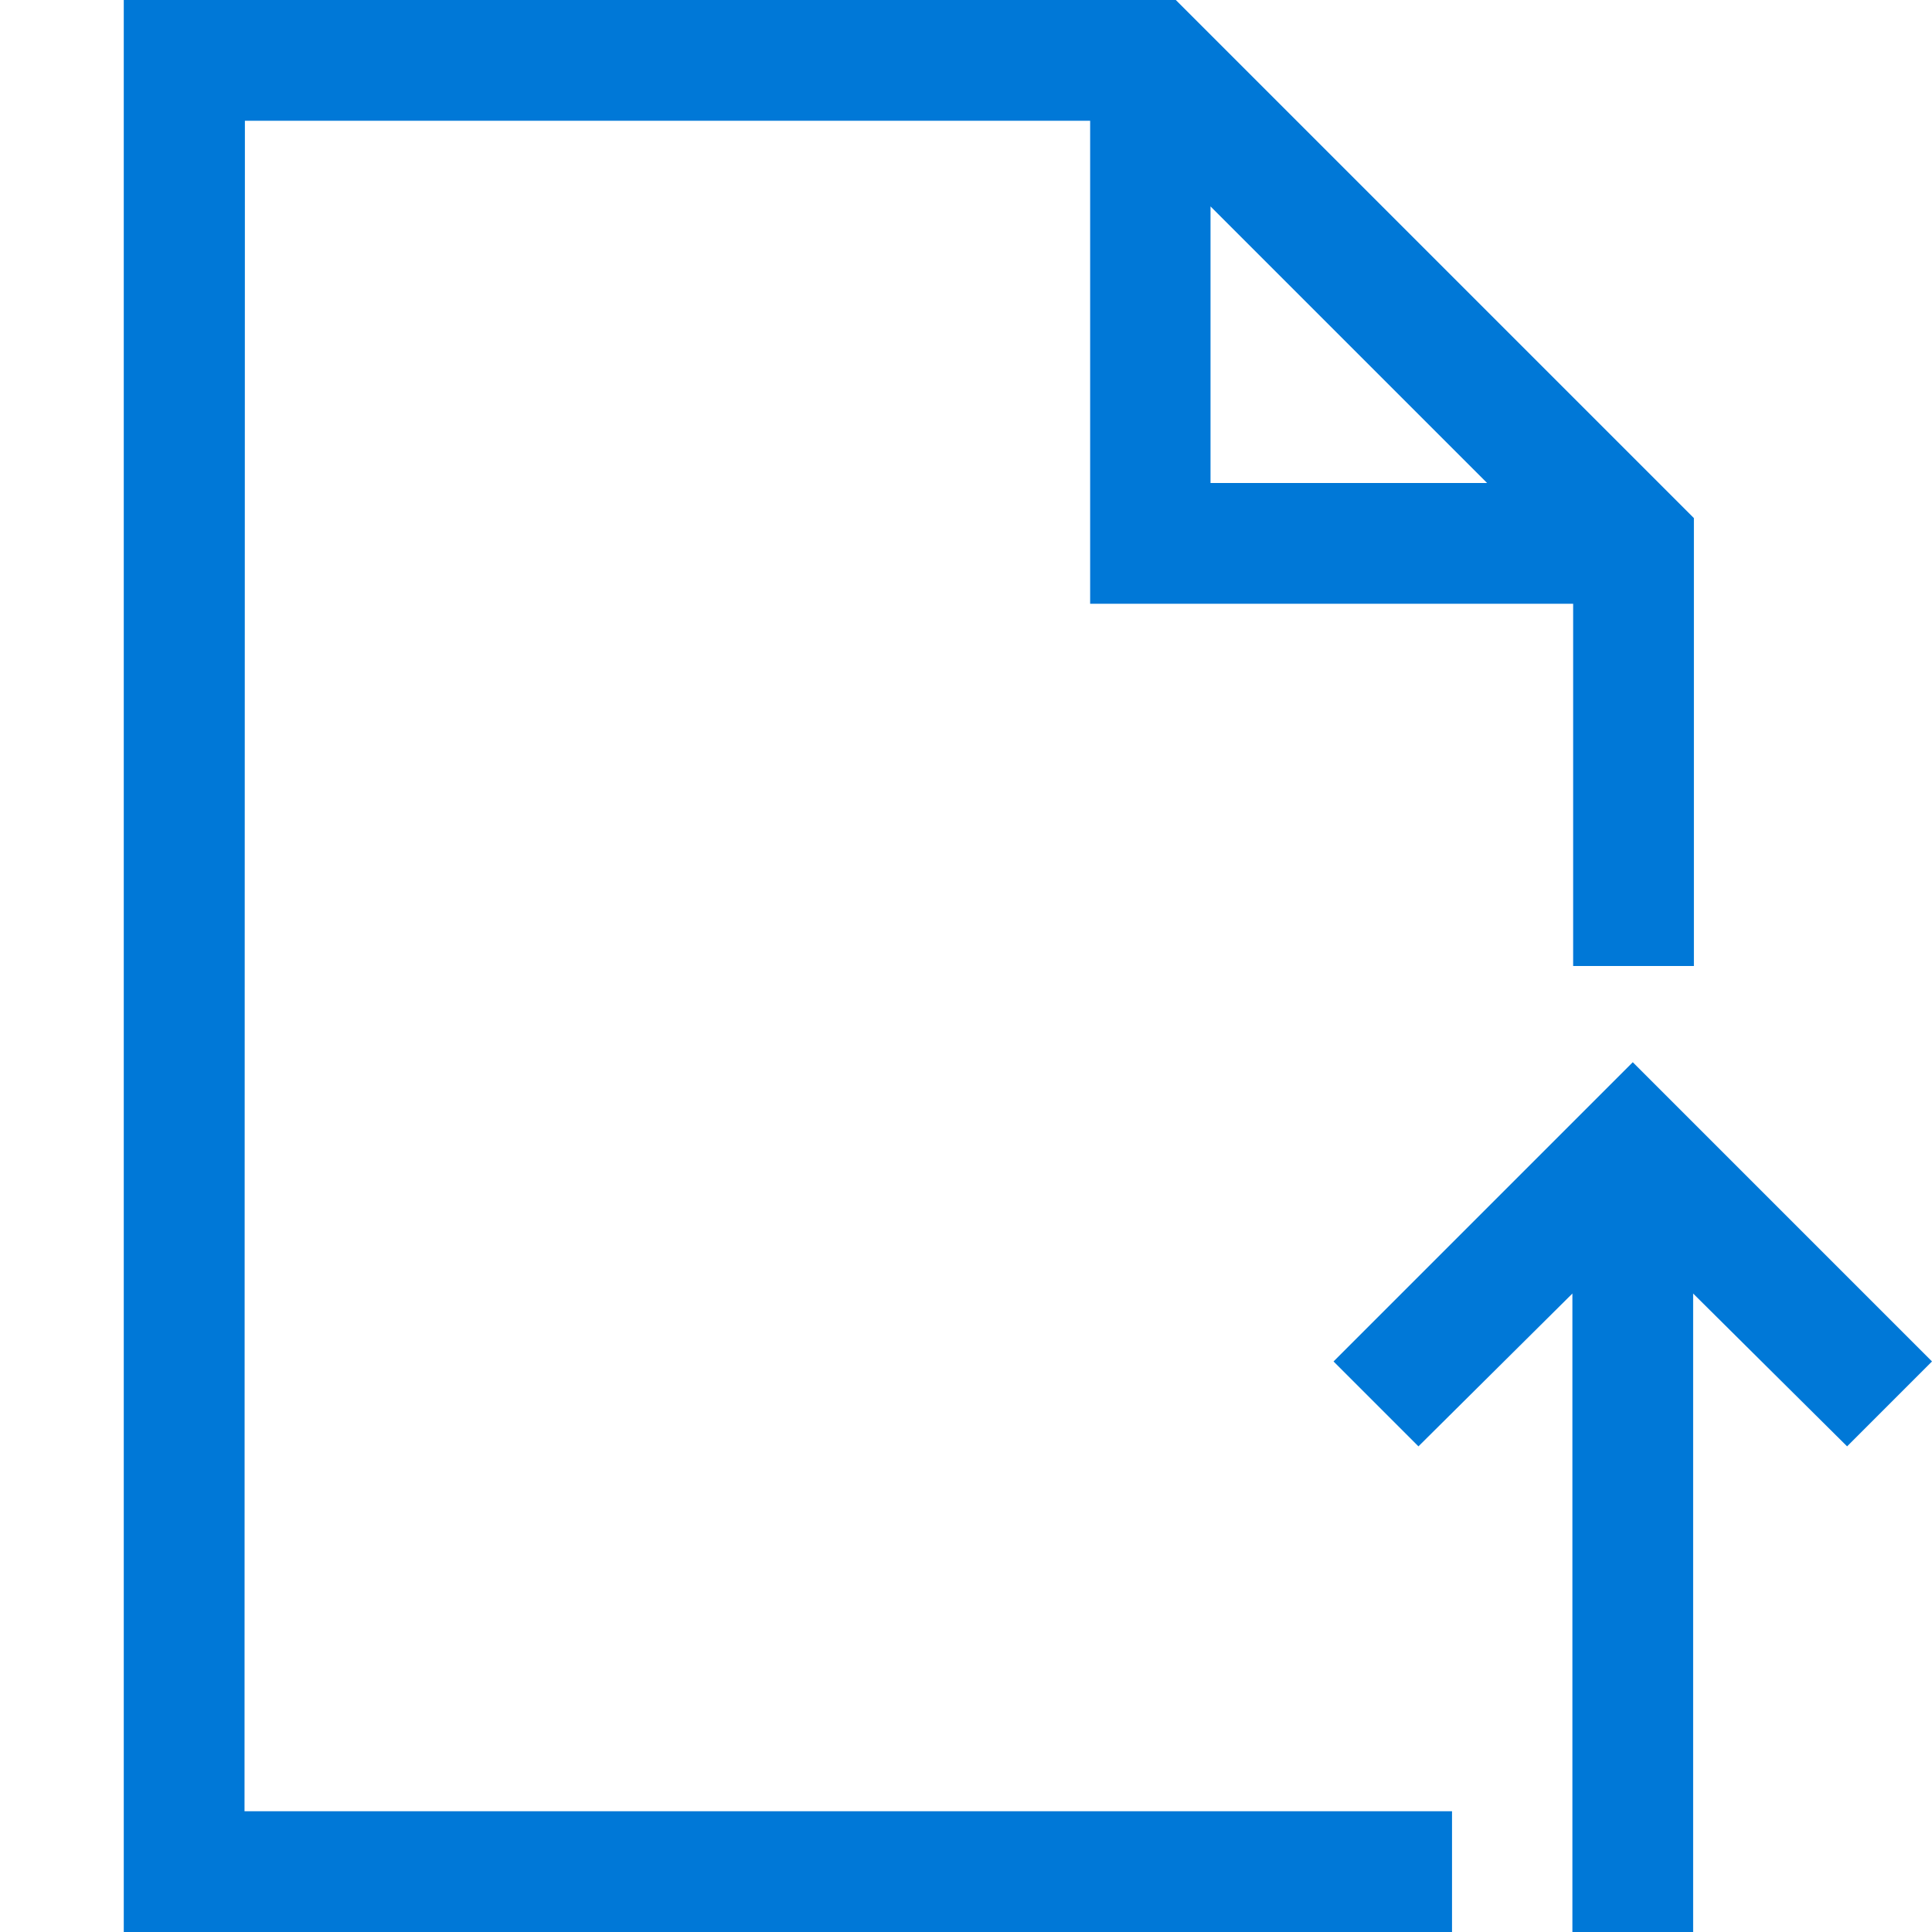 <?xml version="1.0" encoding="utf-8"?>
<!-- Generator: Adobe Illustrator 24.1.2, SVG Export Plug-In . SVG Version: 6.00 Build 0)  -->
<svg version="1.1" id="Слой_1" xmlns="http://www.w3.org/2000/svg" xmlns:xlink="http://www.w3.org/1999/xlink" x="0px" y="0px"
	 viewBox="0 0 512 512" style="enable-background:new 0 0 512 512;" xml:space="preserve">
<style type="text/css">
	.st0{fill:none;}
	.st1{fill:#0078D7;}
</style>
<g>
	<rect id="canvas_background_118_" class="st0" width="512" height="512"/>
	<path class="st1" d="M64.8,480h320v32h-352V0h278.8l137.3,137.3V256h-32v-96h-128V32h-224L64.8,480L64.8,480z M320.8,128h73.3
		l-73.3-73.3V128L320.8,128z M489.5,383.3l-40.8-40.5V512h-32V342.8l-40.8,40.5l-22.5-22.5l79.3-79.3l79.3,79.3L489.5,383.3z"/>
</g>
</svg>
